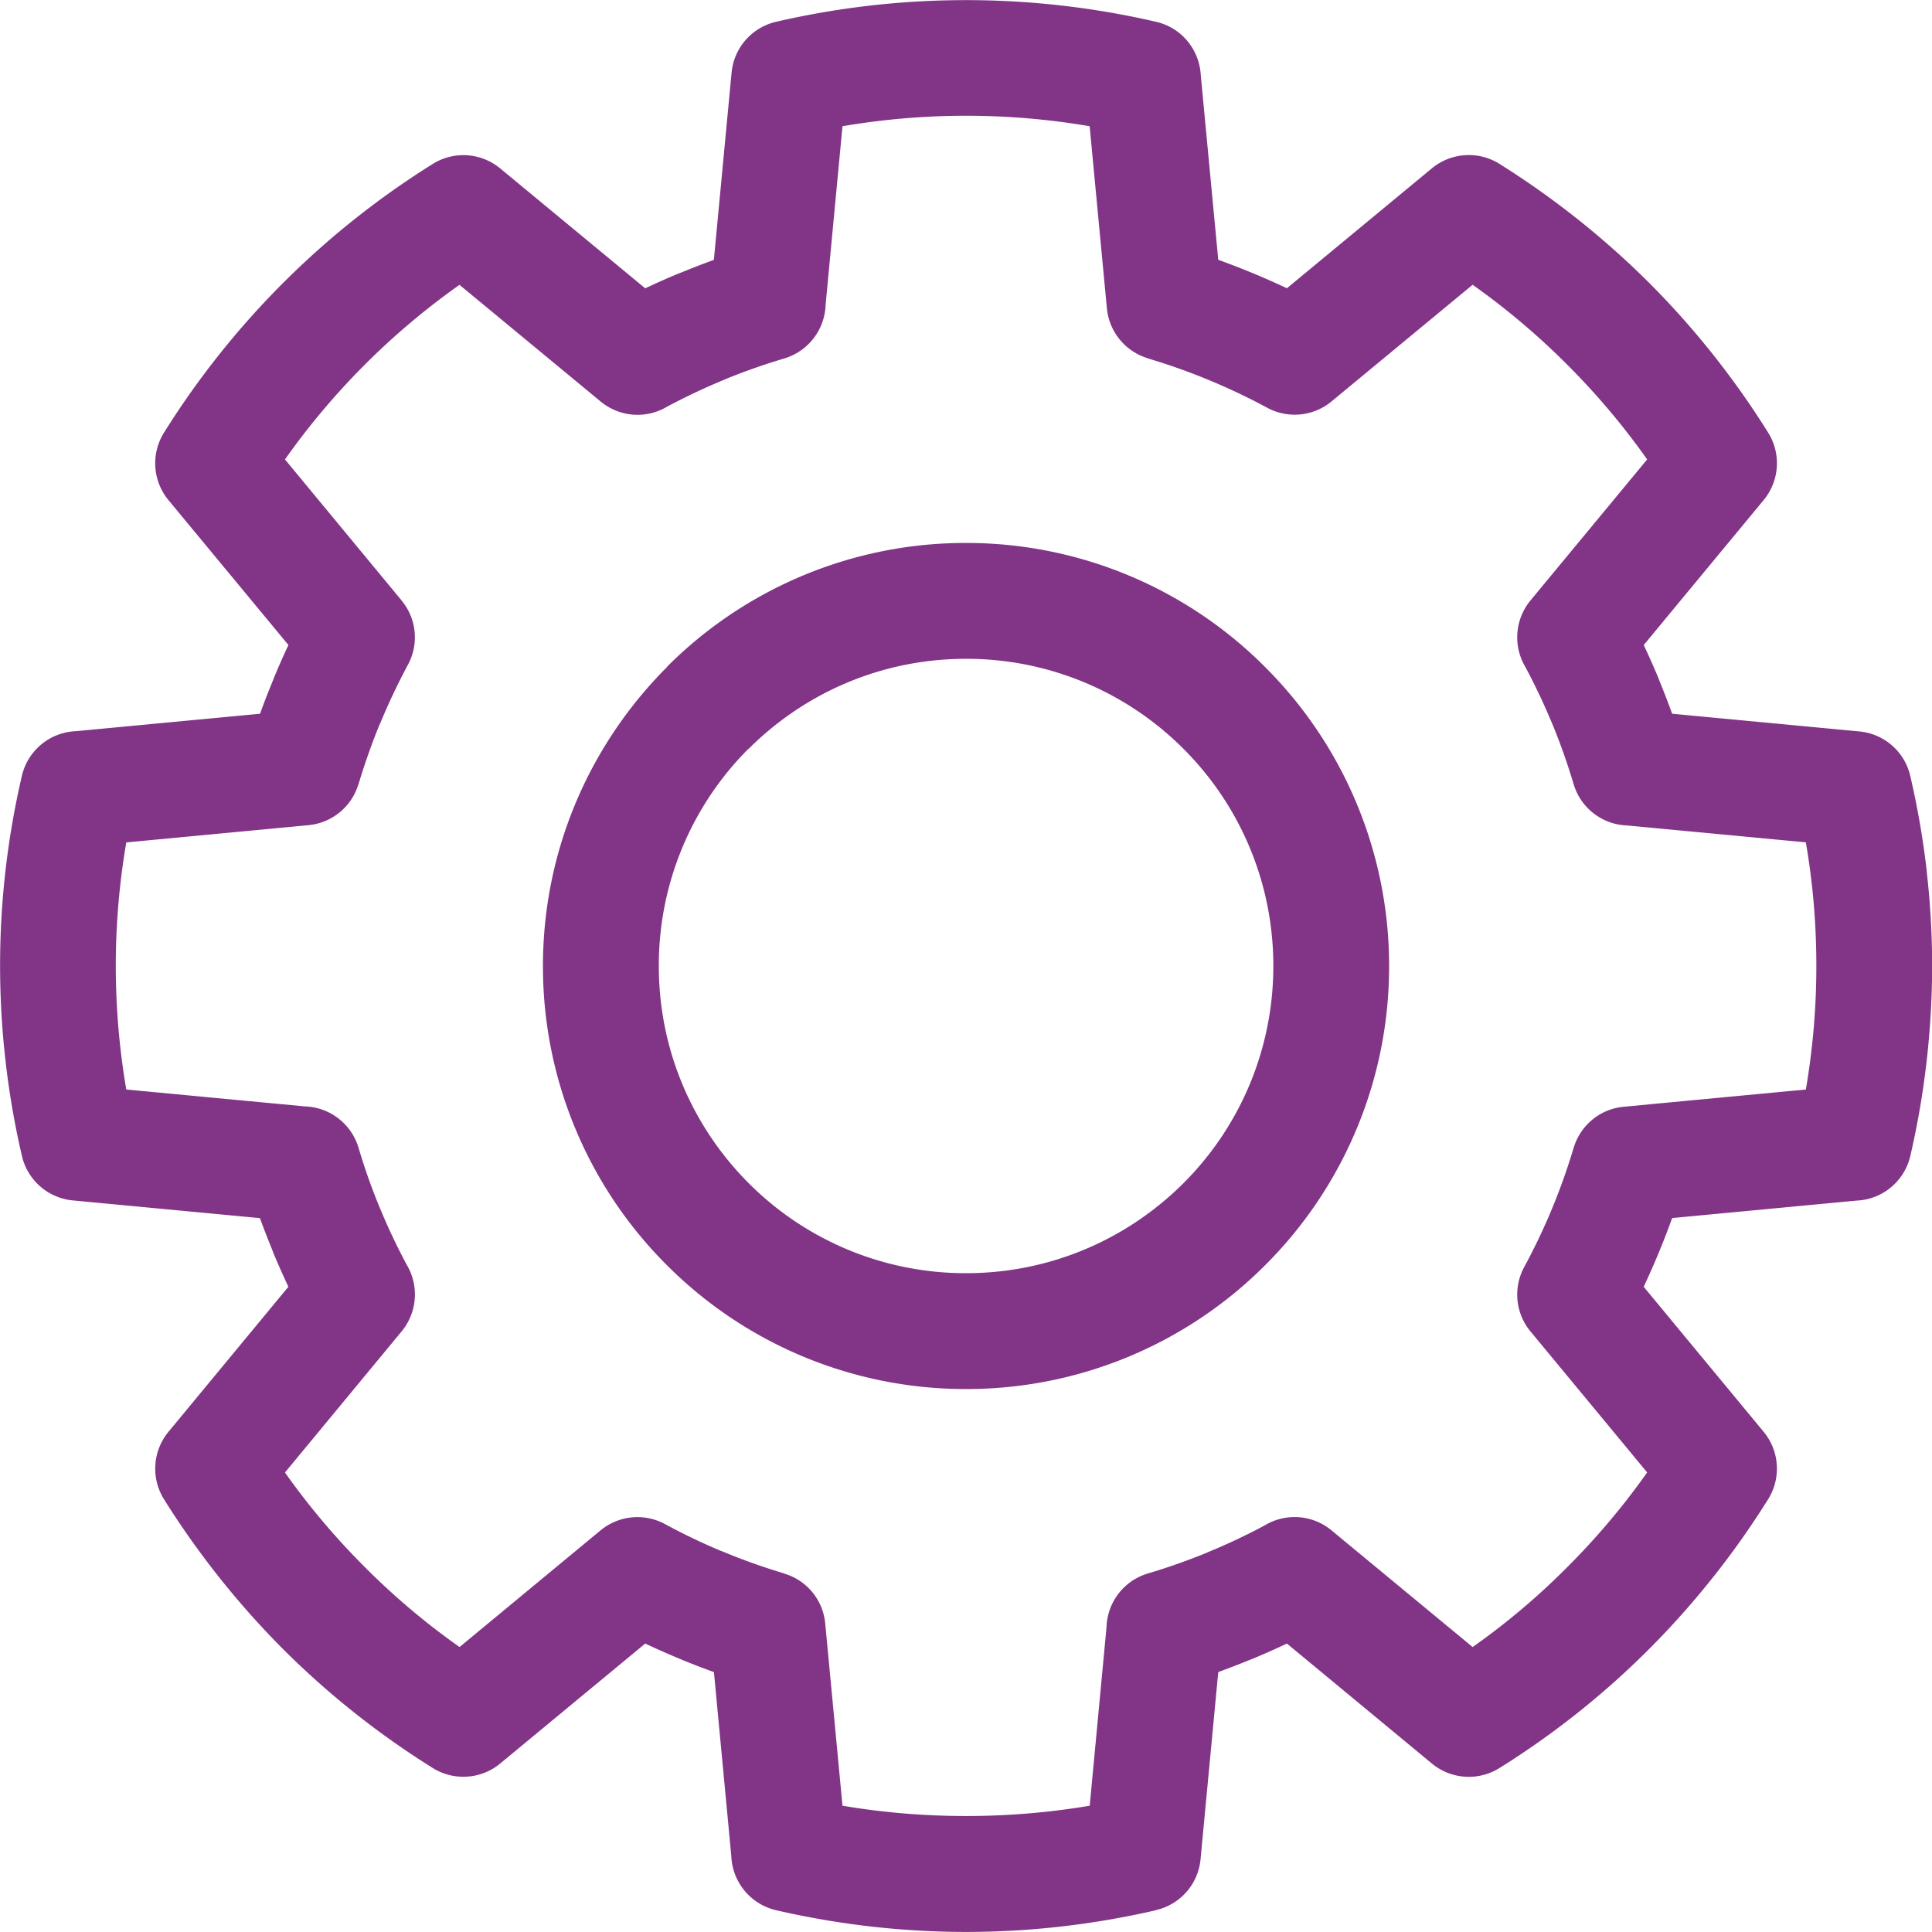 <svg width="30" height="30" viewBox="0 0 30 30" xmlns="http://www.w3.org/2000/svg"><title>Fill 1</title><path d="M18.375 11.626A4.755 4.755 0 0 0 15 10.23c-1.318 0-2.51.534-3.374 1.397l-.002-.002-.002.002A4.756 4.756 0 0 0 10.23 15c0 1.318.534 2.51 1.397 3.374a4.758 4.758 0 0 0 3.374 1.396c1.318 0 2.51-.534 3.374-1.396A4.755 4.755 0 0 0 19.772 15a4.752 4.752 0 0 0-1.397-3.374M15 8.431a6.546 6.546 0 0 1 4.693 1.976A6.551 6.551 0 0 1 21.57 15a6.546 6.546 0 0 1-1.924 4.645A6.55 6.55 0 0 1 15 21.569a6.55 6.55 0 0 1-4.645-1.924A6.546 6.546 0 0 1 8.431 15c0-1.81.737-3.452 1.927-4.643l-.002-.002a6.546 6.546 0 0 1 4.645-1.924m2.187-3.641l-.268-2.83a11.407 11.407 0 0 0-3.838 0l-.262 2.772a.9.9 0 0 1-.641.834 9.714 9.714 0 0 0-.908.319l-.039.017c-.3.124-.59.262-.872.412a.897.897 0 0 1-1.033-.079L7.135 4.423a11.318 11.318 0 0 0-2.71 2.711l1.812 2.191h-.001a.895.895 0 0 1 .098.998c-.157.293-.301.596-.43.908h-.002c-.123.298-.235.614-.335.946h-.002c-.1.34-.4.6-.774.636l-2.83.268A11.355 11.355 0 0 0 1.798 15a11.38 11.38 0 0 0 .163 1.918l2.772.262a.9.9 0 0 1 .834.641 9.6 9.6 0 0 0 .319.907l.017.039c.124.3.262.591.413.873a.9.9 0 0 1-.079 1.033l-1.812 2.192a11.296 11.296 0 0 0 1.241 1.47 11.123 11.123 0 0 0 1.47 1.24l2.19-1.812a.899.899 0 0 1 .998-.098c.286.155.575.293.862.414l.046.017c.304.127.622.24.947.337l-.001.002c.34.1.601.4.636.774l.268 2.83c.63.107 1.274.16 1.919.16s1.289-.053 1.92-.16l.261-2.772a.898.898 0 0 1 .642-.834 9.79 9.79 0 0 0 .907-.319l.039-.018c.3-.123.59-.26.872-.412a.897.897 0 0 1 1.033.079l2.192 1.812a10.976 10.976 0 0 0 1.47-1.241 11.282 11.282 0 0 0 1.24-1.47l-1.812-2.19a.897.897 0 0 1-.098-.998 9.683 9.683 0 0 0 .769-1.855v.001c.103-.34.401-.601.775-.636l2.83-.268a11.314 11.314 0 0 0 .163-1.92c0-.433-.024-.852-.069-1.257l-.003-.023a10.885 10.885 0 0 0-.091-.638l-2.772-.262a.899.899 0 0 1-.834-.642 9.79 9.79 0 0 0-.319-.907l-.017-.039a9.932 9.932 0 0 0-.413-.873.9.9 0 0 1 .079-1.033l1.812-2.19a11.291 11.291 0 0 0-1.24-1.47 11.291 11.291 0 0 0-1.47-1.242l-2.192 1.812a.897.897 0 0 1-.997.098 9.785 9.785 0 0 0-1.855-.767v-.002a.898.898 0 0 1-.635-.774m1.458-3.615l.271 2.86a12.327 12.327 0 0 1 1.066.442l2.251-1.862a.9.9 0 0 1 1.071-.056 13.327 13.327 0 0 1 2.303 1.834 13.163 13.163 0 0 1 1.848 2.326.897.897 0 0 1-.07 1.047l-1.862 2.251c.081.173.16.349.233.526l.019.05c.067.164.13.328.189.491l2.908.275a.895.895 0 0 1 .79.693c.112.482.197.97.254 1.463l.002.028c.055.487.083.974.083 1.457 0 .49-.03.985-.085 1.48l-.001.005a13.1 13.1 0 0 1-.252 1.463.897.897 0 0 1-.838.696l-2.861.271a12.209 12.209 0 0 1-.442 1.067l1.863 2.252c.258.312.27.749.055 1.07-.256.408-.537.807-.844 1.192a13.032 13.032 0 0 1-3.315 2.96.899.899 0 0 1-1.048-.071l-2.251-1.863c-.173.082-.348.16-.525.233l-.05.02c-.164.067-.328.13-.491.19l-.275 2.907a.896.896 0 0 1-.693.789v.002c-.972.224-1.963.337-2.948.337-.985 0-1.976-.113-2.949-.337a.899.899 0 0 1-.696-.838l-.27-2.86a11.162 11.162 0 0 1-.542-.21l-.046-.02a11.727 11.727 0 0 1-.479-.213l-2.252 1.863a.899.899 0 0 1-1.07.055 13.129 13.129 0 0 1-2.303-1.833 13.33 13.33 0 0 1-1.848-2.326.899.899 0 0 1 .07-1.047l1.862-2.252c-.081-.173-.16-.349-.233-.526l-.019-.05c-.067-.164-.13-.327-.19-.49L1.13 18.64a.897.897 0 0 1-.79-.693 12.941 12.941 0 0 1-.253-1.463 13 13 0 0 1 .252-4.433.897.897 0 0 1 .837-.697l2.862-.271c.064-.179.135-.359.209-.538v-.003c.073-.177.15-.353.232-.526L2.616 7.766a.899.899 0 0 1-.055-1.071 13.116 13.116 0 0 1 4.16-4.15.897.897 0 0 1 1.046.07l2.252 1.862c.173-.081.348-.16.525-.233l.051-.019c.163-.067.327-.13.49-.19l.275-2.907a.897.897 0 0 1 .692-.79 13.1 13.1 0 0 1 5.897 0c.404.091.68.442.697.837" fill="#823486" fill-rule="evenodd"/></svg>
